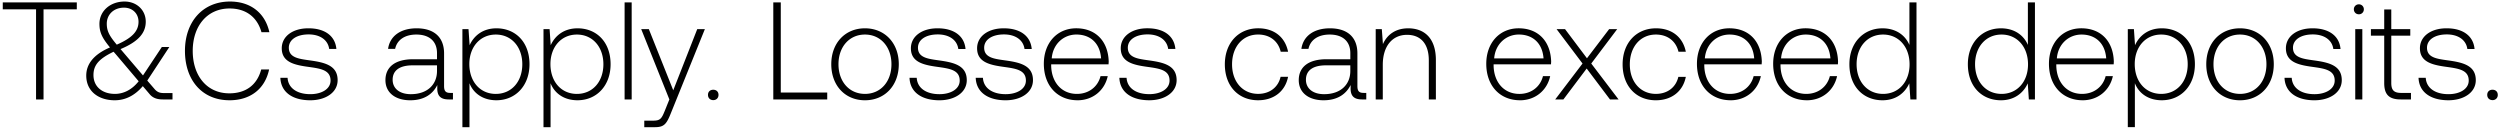 <svg width="176" height="9" viewBox="0 0 176 9" fill="none" xmlns="http://www.w3.org/2000/svg"><path d="M.195.656h2.343V7h.527V.656h2.342V.168H.195v.488zM11.53 6.551c-.274 0-.469-.059-.674-.312l-.488-.566L11.92 3.31h-.527l-1.327 2-1.523-1.786-.058-.068c1.307-.546 1.776-1.171 1.776-1.932 0-.81-.635-1.416-1.493-1.416C7.752.11 7 .783 7 1.681c0 .624.215 1.015.742 1.659-1.19.508-1.67 1.21-1.67 1.981 0 1.123.889 1.738 2.002 1.738.76 0 1.425-.342 1.98-.996l.48.566c.233.283.555.371.926.371h.684v-.449h-.615zM8.728.539c.605 0 1.024.42 1.024.995 0 .664-.458 1.142-1.532 1.61-.498-.595-.703-.936-.703-1.473 0-.654.498-1.132 1.21-1.132zm-.645 6.07c-.858 0-1.503-.487-1.503-1.327 0-.712.4-1.151 1.416-1.64l.146.166 1.62 1.913c-.459.576-1.034.889-1.679.889zm8.07.45c1.465 0 2.5-.791 2.792-2.167h-.556c-.293 1.093-1.084 1.679-2.245 1.679-1.581 0-2.576-1.24-2.576-2.987S14.582.597 16.163.597c1.141 0 1.942.596 2.244 1.67h.557C18.662.9 17.628.108 16.193.108c-1.923 0-3.172 1.425-3.172 3.475 0 2.07 1.22 3.475 3.133 3.475zm3.585-1.582c.04 1.025.869 1.582 2.108 1.582 1.064 0 1.923-.537 1.923-1.416 0-1.044-.917-1.249-1.981-1.395-.771-.108-1.454-.196-1.454-.888 0-.567.556-.937 1.395-.937.79 0 1.357.38 1.445 1.024h.507c-.088-.966-.878-1.454-1.952-1.454-1.103-.01-1.893.556-1.893 1.406 0 .995.917 1.18 1.932 1.317.83.117 1.503.225 1.503.957 0 .585-.615.956-1.425.956-.946 0-1.561-.44-1.6-1.152h-.508zm11.964 1.064c-.293 0-.439-.097-.439-.478V3.76c0-1.132-.693-1.767-1.932-1.767-1.133 0-1.884.547-2.01 1.445h.497c.127-.606.654-1.006 1.493-1.006.927 0 1.454.488 1.454 1.308v.43h-1.678c-1.27 0-1.952.546-1.952 1.473 0 .879.693 1.416 1.747 1.416 1.005 0 1.6-.46 1.903-1.074v.176c-.02.585.224.839.81.839h.293v-.459h-.186zM30.765 5c0 .947-.673 1.63-1.844 1.63-.79 0-1.279-.4-1.279-1.015 0-.654.488-1.015 1.406-1.015h1.717v.4zm4.18-3.006c-.928 0-1.572.498-1.884 1.19l-.078-1.131h-.43v6.9h.498V5.858c.283.722.957 1.2 1.894 1.2 1.356 0 2.332-1.034 2.332-2.537 0-1.552-.976-2.528-2.332-2.528zm-.04 4.617c-1.102 0-1.864-.86-1.864-2.099 0-1.21.762-2.079 1.865-2.079 1.102 0 1.864.869 1.864 2.089 0 1.23-.762 2.089-1.864 2.089zm5.749-4.617c-.927 0-1.572.498-1.884 1.19l-.078-1.131h-.43v6.9h.498V5.858c.283.722.957 1.2 1.894 1.2 1.356 0 2.332-1.034 2.332-2.537 0-1.552-.975-2.528-2.332-2.528zm-.04 4.617c-1.102 0-1.863-.86-1.863-2.099 0-1.21.76-2.079 1.864-2.079 1.103 0 1.864.869 1.864 2.089 0 1.23-.761 2.089-1.864 2.089zm3.358.39h.498V.168h-.498V7zm3.151 0l-.322.8c-.224.547-.312.693-.82.693h-.624v.459h.761c.664 0 .82-.254 1.132-1.035l2.372-5.865h-.537l-1.688 4.304-1.718-4.304h-.537L47.123 7zm2.719-.322c0 .224.156.37.37.37.215 0 .371-.146.371-.37 0-.225-.156-.361-.37-.361-.215 0-.371.136-.371.36zM58.237 7v-.488h-3.27V.168h-.527V7h3.797zm2.656.059c1.396 0 2.382-1.035 2.382-2.538 0-1.493-.986-2.528-2.382-2.528-1.395 0-2.371 1.035-2.371 2.528 0 1.503.976 2.538 2.371 2.538zm0-.45c-1.102 0-1.864-.858-1.864-2.088 0-1.22.761-2.089 1.864-2.089 1.103 0 1.865.869 1.865 2.089 0 1.23-.762 2.089-1.865 2.089zm3.137-1.132c.039 1.025.868 1.582 2.108 1.582 1.064 0 1.923-.537 1.923-1.416 0-1.044-.918-1.249-1.982-1.395-.77-.108-1.454-.196-1.454-.888 0-.567.556-.937 1.396-.937.79 0 1.356.38 1.444 1.024h.508c-.088-.966-.879-1.454-1.952-1.454-1.103-.01-1.894.556-1.894 1.406 0 .995.918 1.18 1.933 1.317.83.117 1.503.225 1.503.957 0 .585-.615.956-1.425.956-.947 0-1.562-.44-1.6-1.152h-.508zm4.66 0c.04 1.025.87 1.582 2.109 1.582 1.064 0 1.922-.537 1.922-1.416 0-1.044-.917-1.249-1.98-1.395-.772-.108-1.455-.196-1.455-.888 0-.567.556-.937 1.396-.937.79 0 1.356.38 1.444 1.024h.508c-.088-.966-.879-1.454-1.952-1.454-1.103-.01-1.894.556-1.894 1.406 0 .995.918 1.18 1.933 1.317.83.117 1.503.225 1.503.957 0 .585-.615.956-1.425.956-.947 0-1.562-.44-1.6-1.152h-.508zm7.167 1.582c1.084 0 1.913-.703 2.128-1.699h-.507c-.196.771-.85 1.25-1.66 1.25-1.102 0-1.795-.84-1.815-1.991V4.53h4.04c0-.069.01-.147.01-.205-.048-1.474-.956-2.333-2.283-2.333-1.357 0-2.284 1.035-2.284 2.499 0 1.552.966 2.567 2.371 2.567zM74.042 4.11c.078-1.005.83-1.679 1.737-1.679.967 0 1.66.596 1.738 1.679h-3.475zm4.761 1.366c.04 1.025.869 1.582 2.109 1.582 1.063 0 1.922-.537 1.922-1.416 0-1.044-.917-1.249-1.981-1.395-.771-.108-1.454-.196-1.454-.888 0-.567.556-.937 1.395-.937.79 0 1.357.38 1.445 1.024h.507c-.087-.966-.878-1.454-1.952-1.454-1.102-.01-1.893.556-1.893 1.406 0 .995.917 1.18 1.932 1.317.83.117 1.503.225 1.503.957 0 .585-.614.956-1.424.956-.947 0-1.562-.44-1.601-1.152h-.508zm9.768 1.582c1.123 0 1.913-.645 2.109-1.65h-.527c-.166.732-.762 1.2-1.582 1.2-1.083 0-1.834-.849-1.834-2.078 0-1.23.741-2.099 1.834-2.099.83 0 1.416.469 1.591 1.21h.518c-.205-1.024-.976-1.649-2.099-1.649-1.395 0-2.352 1.035-2.352 2.538 0 1.522.947 2.528 2.342 2.528zm7.43-.518c-.294 0-.44-.097-.44-.478V3.76c0-1.132-.693-1.767-1.933-1.767-1.132 0-1.883.547-2.01 1.445h.498c.127-.606.653-1.006 1.493-1.006.927 0 1.454.488 1.454 1.308v.43h-1.679c-1.268 0-1.952.546-1.952 1.473 0 .879.693 1.416 1.748 1.416 1.005 0 1.6-.46 1.903-1.074v.176c-.02.585.224.839.81.839h.293v-.459H96zM95.062 5c0 .947-.673 1.63-1.844 1.63-.791 0-1.28-.4-1.28-1.015 0-.654.489-1.015 1.406-1.015h1.718v.4zm4.072-3.006c-.908 0-1.493.469-1.776 1.113l-.078-1.054h-.43V7h.498V4.56c0-1.288.654-2.108 1.708-2.108.956 0 1.532.624 1.532 1.796V7h.498V4.228c0-1.561-.83-2.235-1.952-2.235zm7.871 5.066c1.083 0 1.913-.703 2.127-1.699h-.507c-.195.771-.849 1.25-1.659 1.25-1.103 0-1.796-.84-1.816-1.991V4.53h4.041c0-.069.01-.147.01-.205-.049-1.474-.957-2.333-2.284-2.333-1.357 0-2.284 1.035-2.284 2.499 0 1.552.966 2.567 2.372 2.567zM105.19 4.11c.078-1.005.83-1.679 1.737-1.679.967 0 1.66.596 1.738 1.679h-3.475zM109.487 7h.576l1.639-2.176L113.342 7h.605l-1.923-2.528 1.826-2.42h-.567l-1.561 2.05-1.542-2.05h-.596l1.826 2.42L109.487 7zm7.087.059c1.123 0 1.913-.645 2.108-1.65h-.527c-.166.732-.761 1.2-1.581 1.2-1.083 0-1.835-.849-1.835-2.078 0-1.23.742-2.099 1.835-2.099.83 0 1.415.469 1.591 1.21h.517c-.205-1.024-.976-1.649-2.098-1.649-1.396 0-2.352 1.035-2.352 2.538 0 1.522.947 2.528 2.342 2.528zm5.262 0c1.084 0 1.913-.703 2.128-1.699h-.508c-.195.771-.849 1.25-1.659 1.25-1.103 0-1.796-.84-1.815-1.991V4.53h4.04c0-.069.01-.147.01-.205-.049-1.474-.956-2.333-2.284-2.333-1.356 0-2.283 1.035-2.283 2.499 0 1.552.966 2.567 2.371 2.567zm-1.815-2.948c.078-1.005.829-1.679 1.737-1.679.966 0 1.659.596 1.737 1.679h-3.474zm7.181 2.948c1.084 0 1.913-.703 2.128-1.699h-.508c-.195.771-.849 1.25-1.659 1.25-1.103 0-1.796-.84-1.815-1.991V4.53h4.041c0-.069.009-.147.009-.205-.049-1.474-.956-2.333-2.284-2.333-1.356 0-2.283 1.035-2.283 2.499 0 1.552.966 2.567 2.371 2.567zm-1.815-2.948c.078-1.005.83-1.679 1.737-1.679.966 0 1.659.596 1.737 1.679h-3.474zm9.036-.947c-.303-.702-.966-1.17-1.894-1.17-1.356 0-2.332 1.034-2.332 2.527 0 1.562.976 2.538 2.332 2.538.928 0 1.572-.498 1.884-1.191L134.491 7h.43V.168h-.498v2.996zm-1.855 3.446c-1.103 0-1.864-.86-1.864-2.089 0-1.22.761-2.089 1.864-2.089 1.103 0 1.865.869 1.865 2.099 0 1.22-.762 2.079-1.865 2.079zm10.195-3.446c-.303-.702-.967-1.17-1.894-1.17-1.356 0-2.332 1.034-2.332 2.527 0 1.562.976 2.538 2.332 2.538.927 0 1.572-.498 1.884-1.191L142.831 7h.429V.168h-.497v2.996zm-1.855 3.446c-1.103 0-1.864-.86-1.864-2.089 0-1.22.761-2.089 1.864-2.089 1.103 0 1.864.869 1.864 2.099 0 1.22-.761 2.079-1.864 2.079zm5.709.449c1.084 0 1.913-.703 2.128-1.699h-.507c-.196.771-.85 1.25-1.66 1.25-1.102 0-1.795-.84-1.815-1.991V4.53h4.041c0-.069.009-.147.009-.205-.048-1.474-.956-2.333-2.283-2.333-1.357 0-2.284 1.035-2.284 2.499 0 1.552.966 2.567 2.371 2.567zm-1.815-2.948c.078-1.005.83-1.679 1.737-1.679.967 0 1.66.596 1.738 1.679h-3.475zm7.386-2.118c-.927 0-1.571.498-1.883 1.19l-.078-1.131h-.43v6.9h.498V5.858c.283.722.957 1.2 1.893 1.2 1.357 0 2.333-1.034 2.333-2.537 0-1.552-.976-2.528-2.333-2.528zm-.039 4.617c-1.102 0-1.864-.86-1.864-2.099 0-1.21.762-2.079 1.864-2.079 1.103 0 1.865.869 1.865 2.089 0 1.23-.762 2.089-1.865 2.089zm5.544.449c1.395 0 2.381-1.035 2.381-2.538 0-1.493-.986-2.528-2.381-2.528-1.396 0-2.372 1.035-2.372 2.528 0 1.503.976 2.538 2.372 2.538zm0-.45c-1.103 0-1.864-.858-1.864-2.088 0-1.22.761-2.089 1.864-2.089 1.103 0 1.864.869 1.864 2.089 0 1.23-.761 2.089-1.864 2.089zm3.136-1.132c.039 1.025.869 1.582 2.108 1.582 1.064 0 1.923-.537 1.923-1.416 0-1.044-.917-1.249-1.981-1.395-.771-.108-1.454-.196-1.454-.888 0-.567.556-.937 1.395-.937.791 0 1.357.38 1.445 1.024h.507c-.088-.966-.878-1.454-1.952-1.454-1.103-.01-1.893.556-1.893 1.406 0 .995.917 1.18 1.932 1.317.83.117 1.503.225 1.503.957 0 .585-.615.956-1.425.956-.946 0-1.561-.44-1.6-1.152h-.508zm5.235-4.47a.344.344 0 00.351-.351.344.344 0 00-.351-.351.344.344 0 00-.352.351c0 .205.156.351.352.351zM165.81 7h.498V2.052h-.498V7zm2.039-1.152c0 .79.322 1.152 1.161 1.152h.722v-.459h-.683c-.517 0-.703-.195-.703-.702V2.51h1.338v-.458h-1.338V.666h-.497v1.386h-.937v.458h.937v3.338zm2.416-.37c.039 1.024.869 1.58 2.108 1.58 1.064 0 1.923-.536 1.923-1.415 0-1.044-.917-1.249-1.981-1.395-.771-.108-1.454-.196-1.454-.888 0-.567.556-.937 1.395-.937.791 0 1.357.38 1.445 1.024h.507c-.088-.966-.878-1.454-1.952-1.454-1.103-.01-1.893.556-1.893 1.406 0 .995.917 1.18 1.932 1.317.83.117 1.503.225 1.503.957 0 .585-.615.956-1.425.956-.946 0-1.561-.44-1.6-1.152h-.508zm4.836 1.2c0 .224.157.37.371.37a.353.353 0 00.371-.37c0-.225-.156-.361-.371-.361-.214 0-.371.136-.371.36z" fill="#000"/></svg>